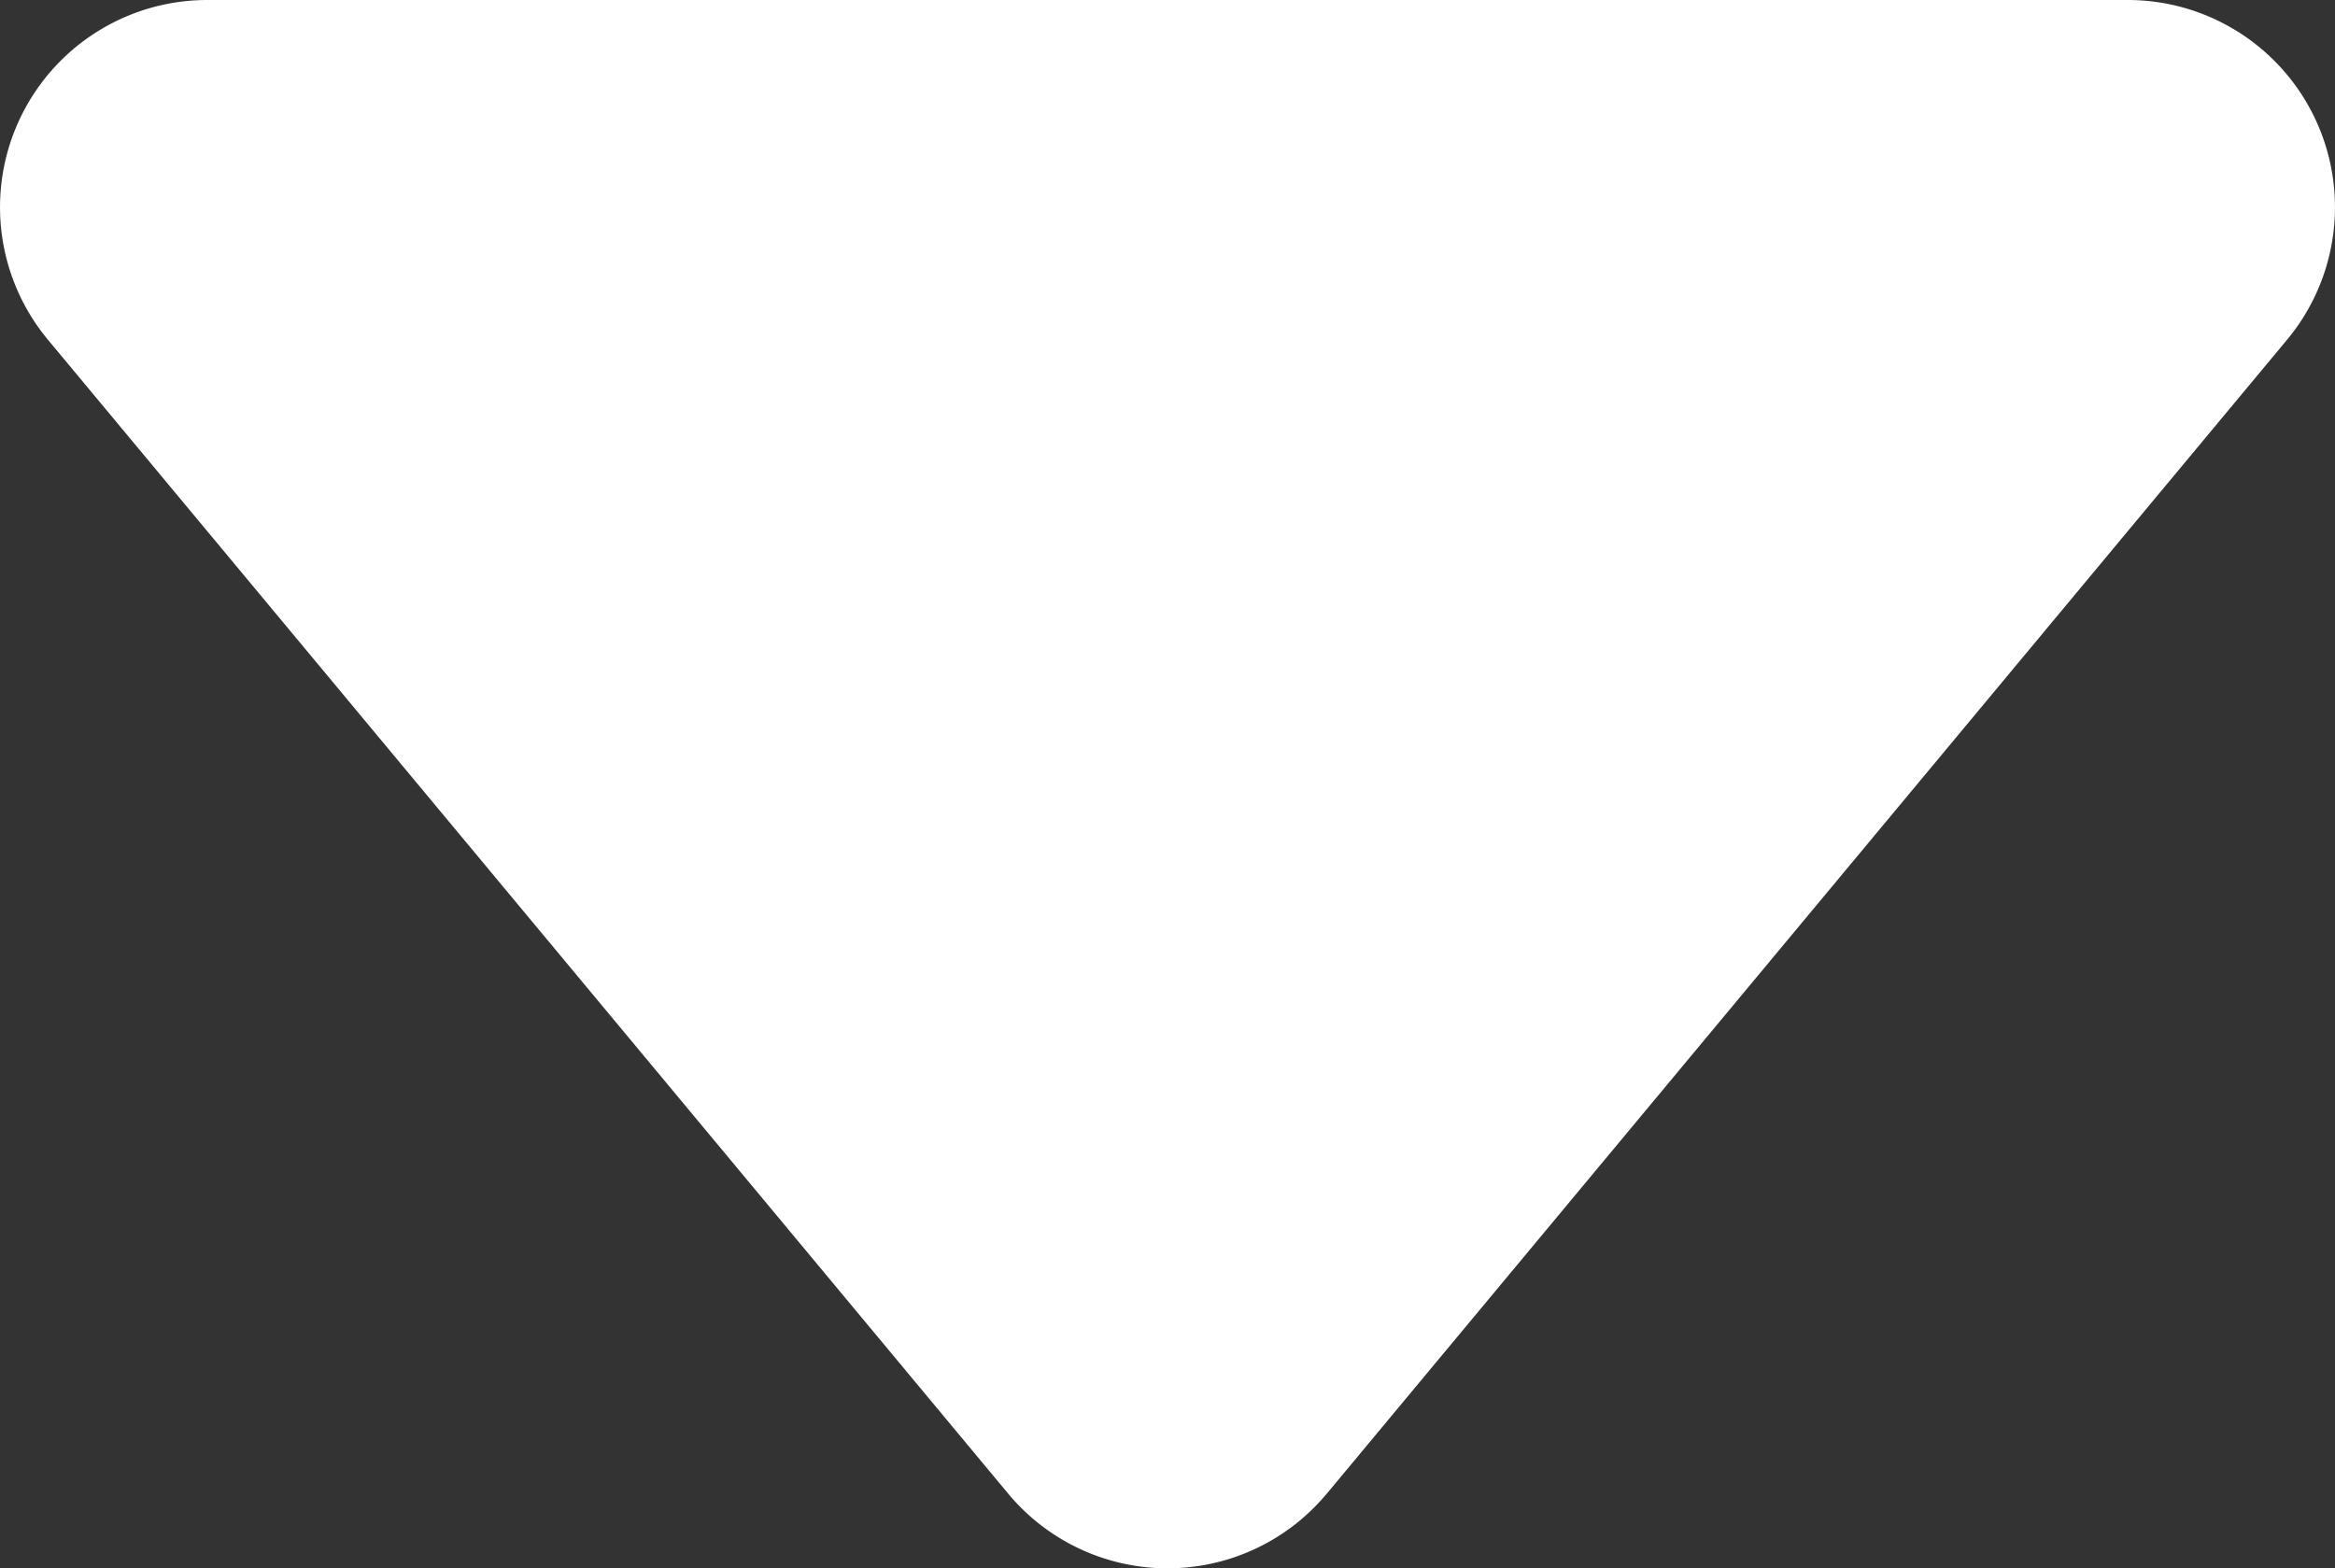 <svg id="Capa_1" data-name="Capa 1" xmlns="http://www.w3.org/2000/svg" viewBox="0 0 180.26 121.09"><rect x="0" y="0" width="180.26" height="121.09" fill="#333333" stroke="none"/><defs><style>.cls-1{fill:#fff;}</style></defs><path class="cls-1" d="M3.7,26.23l74.13,89.09a16,16,0,0,0,22.53,2.07,16.86,16.86,0,0,0,2.07-2.07l74.13-89.09A16,16,0,0,0,164.27,0H16A16,16,0,0,0,3.7,26.23Z"/></svg>